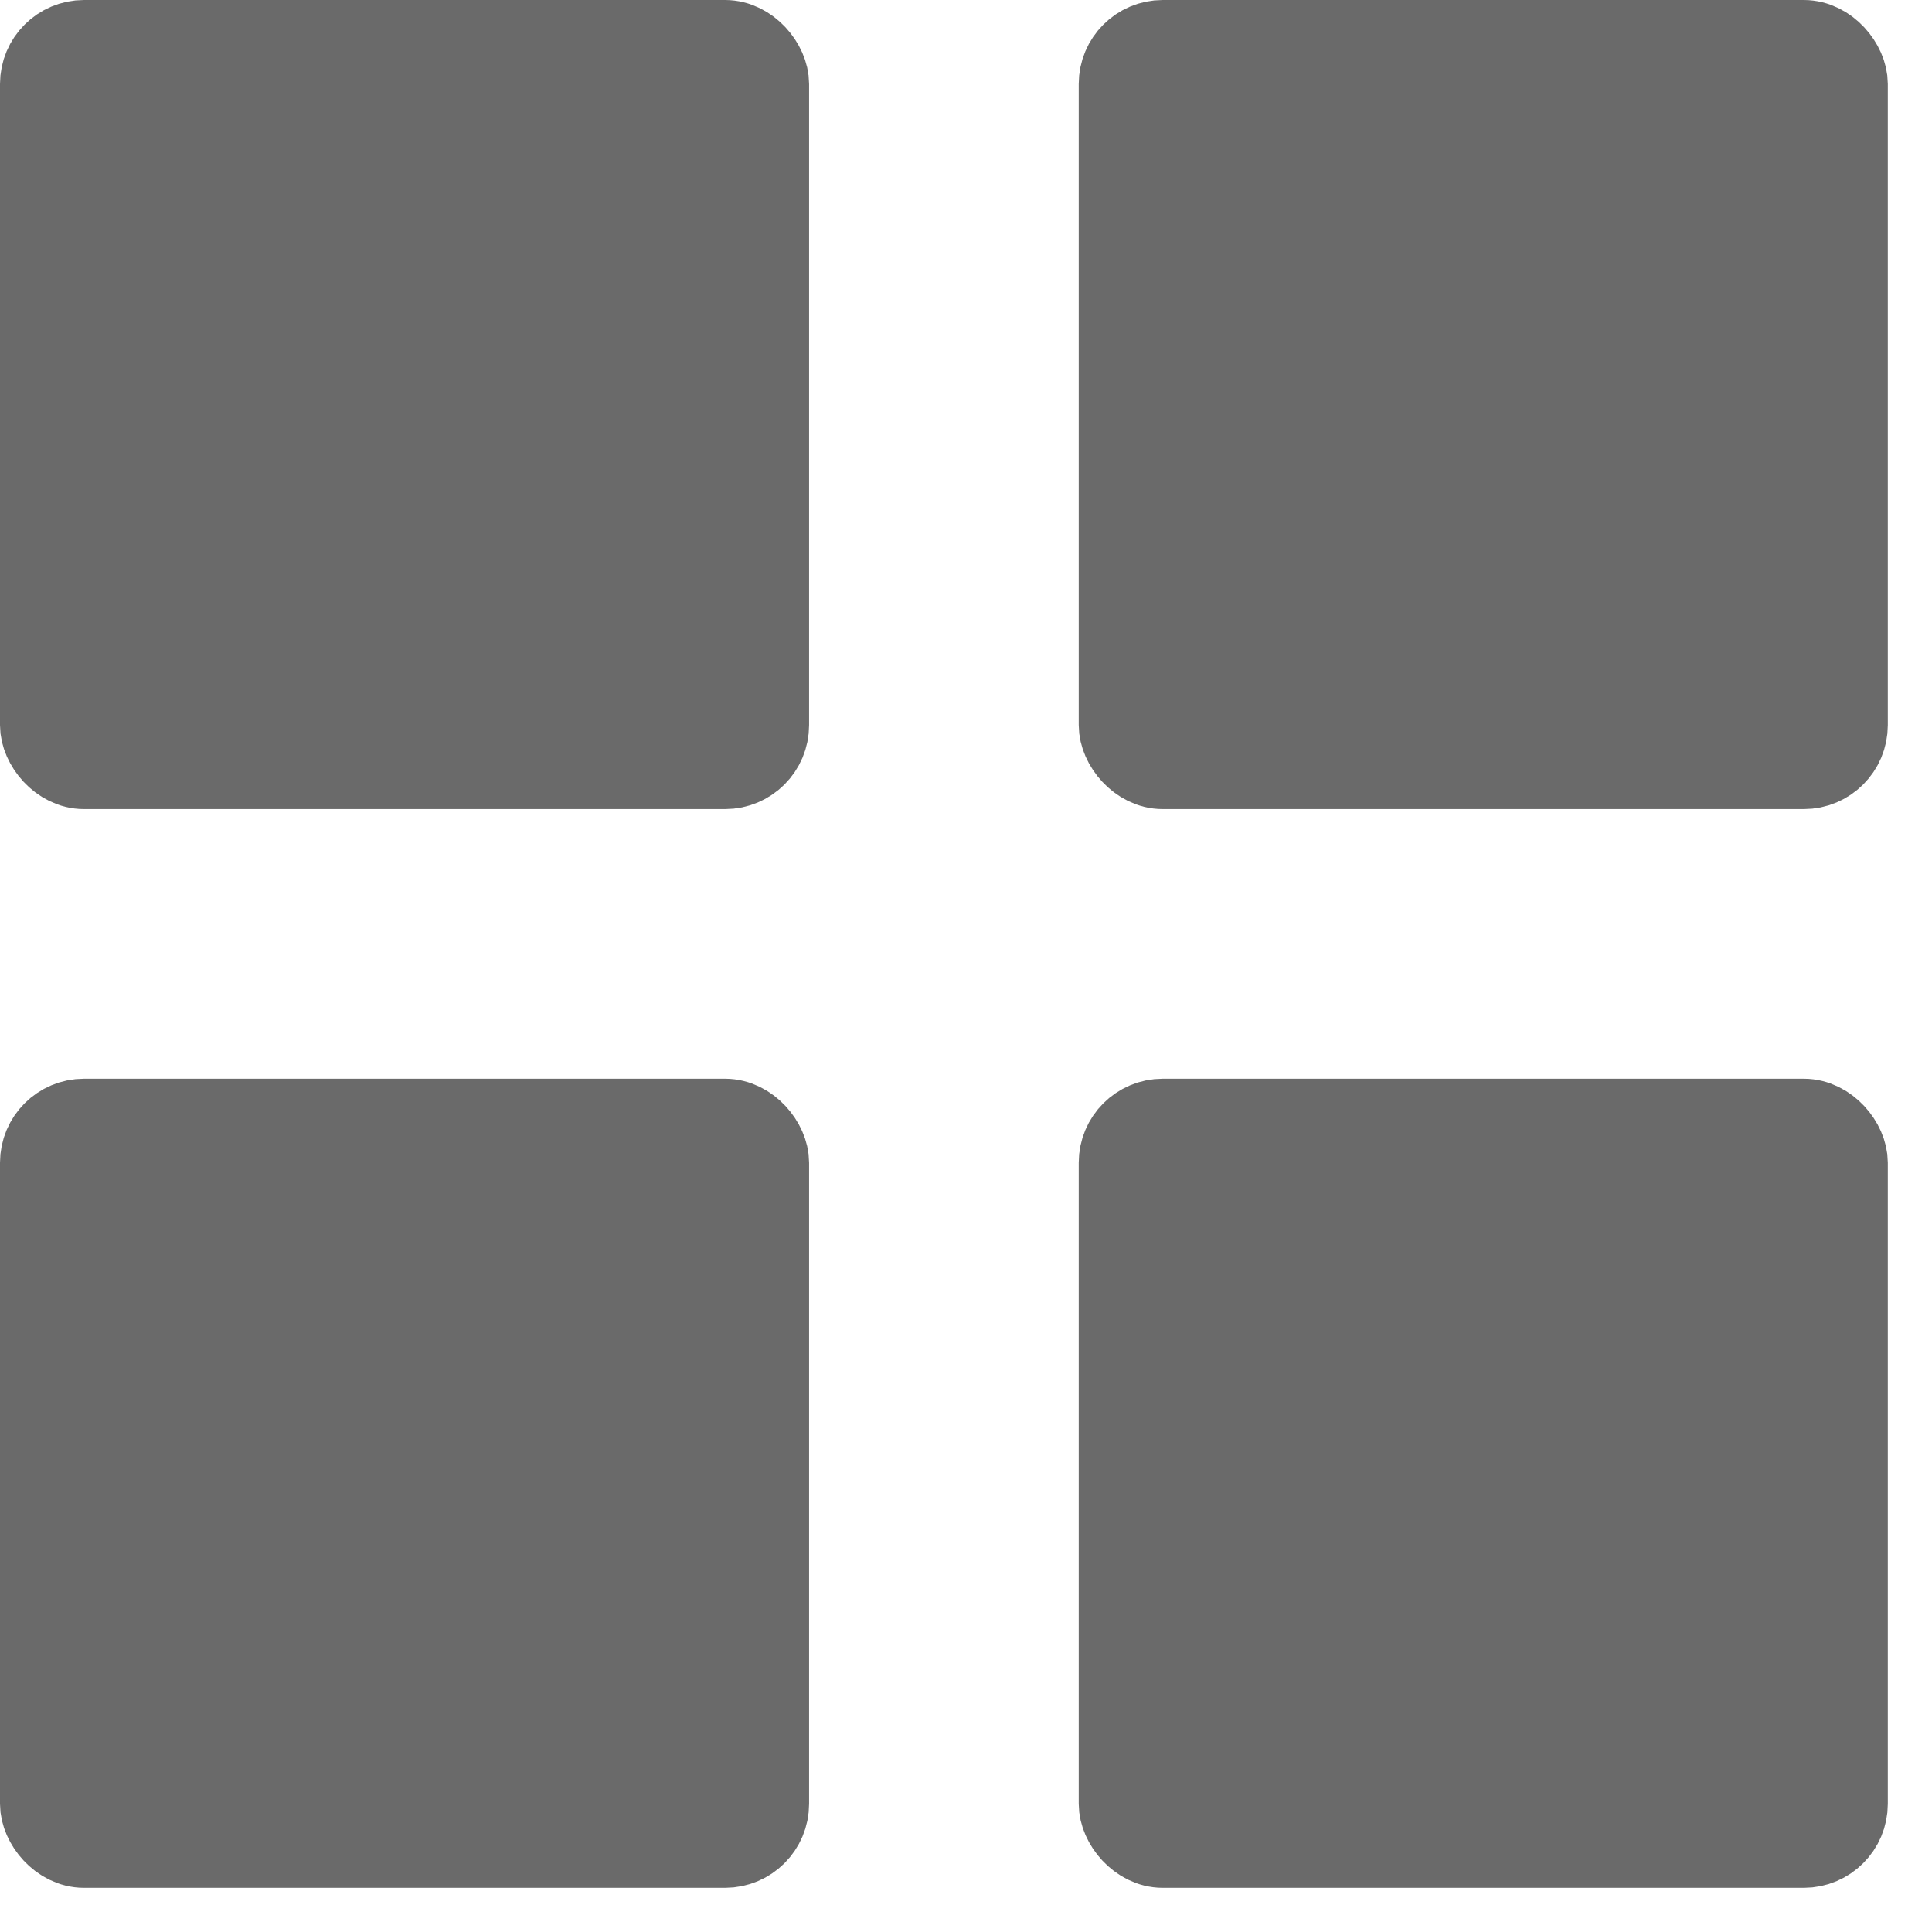 <svg width="23" height="23" viewBox="0 0 23 23" fill="none" xmlns="http://www.w3.org/2000/svg">
<rect x="0.5" y="0.5" width="8.632" height="8.632" rx="0.5" fill="#6A6A6A" stroke="#6A6A6A"/>
<rect x="13.342" y="0.5" width="8.632" height="8.632" rx="0.5" fill="#6A6A6A" stroke="#6A6A6A"/>
<rect x="13.342" y="13.342" width="8.632" height="8.632" rx="0.5" fill="#6A6A6A" stroke="#6A6A6A"/>
<rect x="0.5" y="13.342" width="8.632" height="8.632" rx="0.5" fill="#6A6A6A" stroke="#6A6A6A"/>
</svg>

